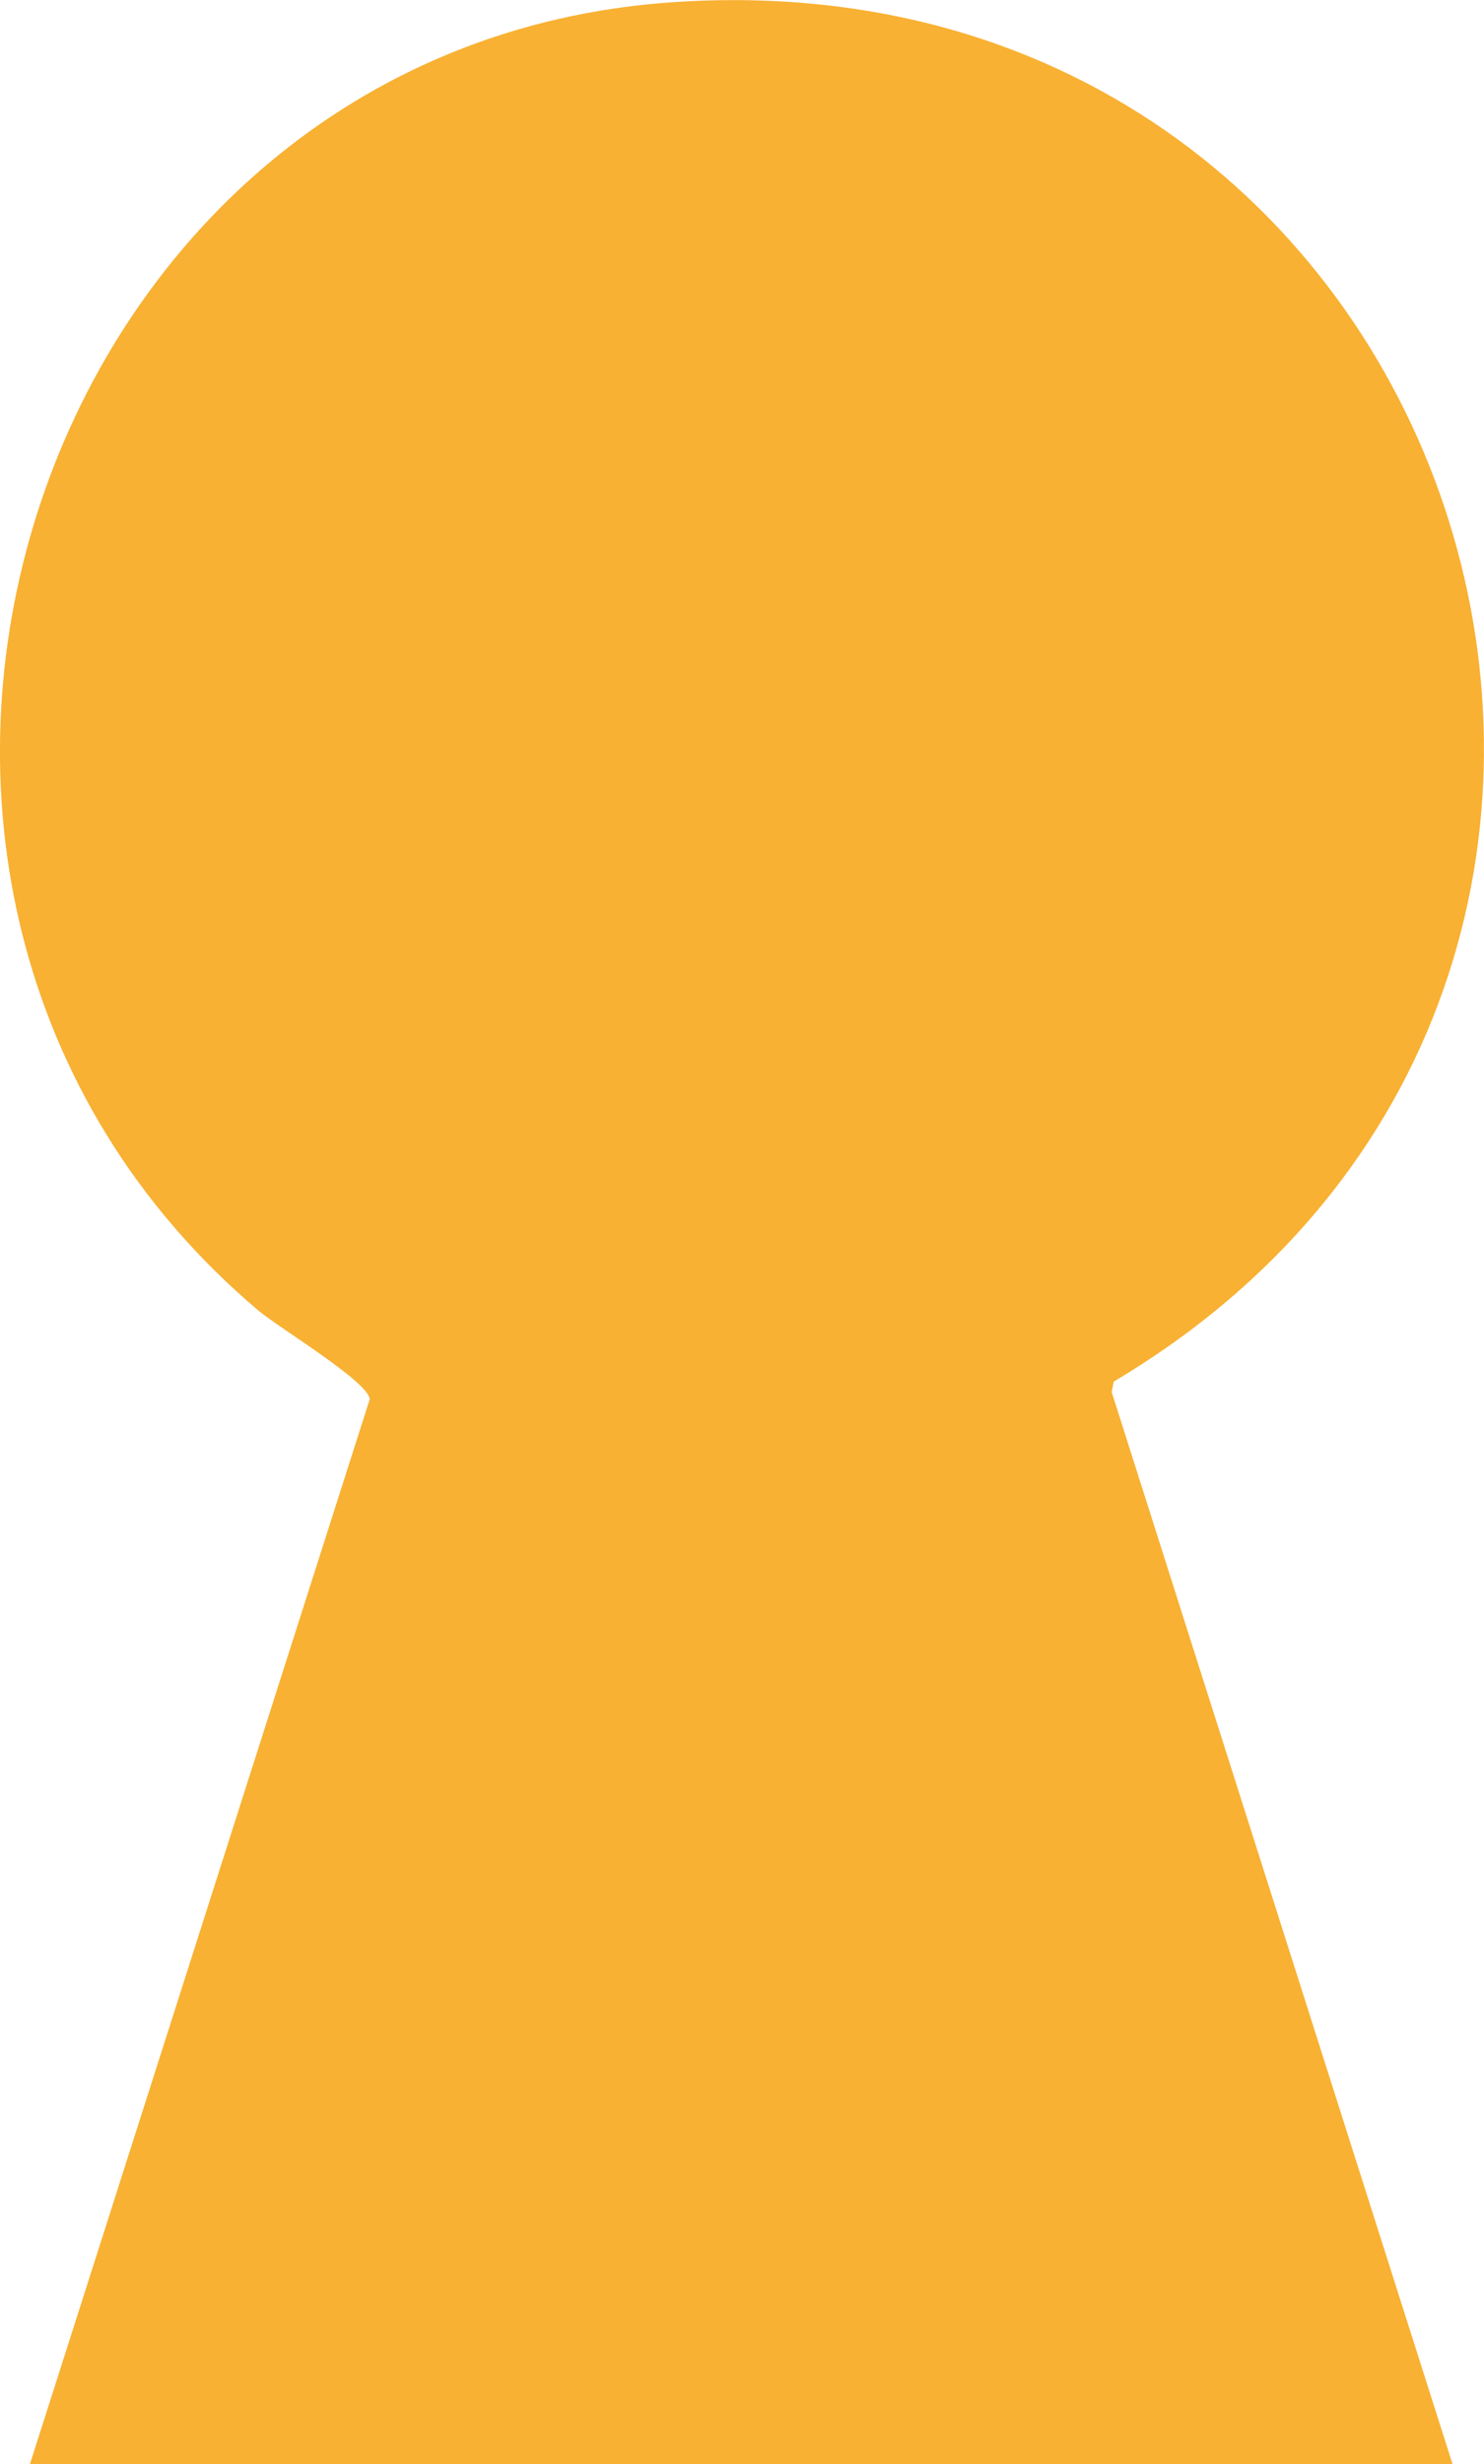 <svg xmlns="http://www.w3.org/2000/svg" data-name="Capa 2" viewBox="0 0 51.1 84.79"><path d="m1.03 84.79 11.7-36.64c-.03-.6-3.13-2.46-3.84-3.06C-8.24 30.59.92 1.52 23.25.07c27.6-1.8 38.42 33.62 15.1 47.47l-.07.36 11.74 36.9H1.03Z" style="fill:#f8b133"/></svg>